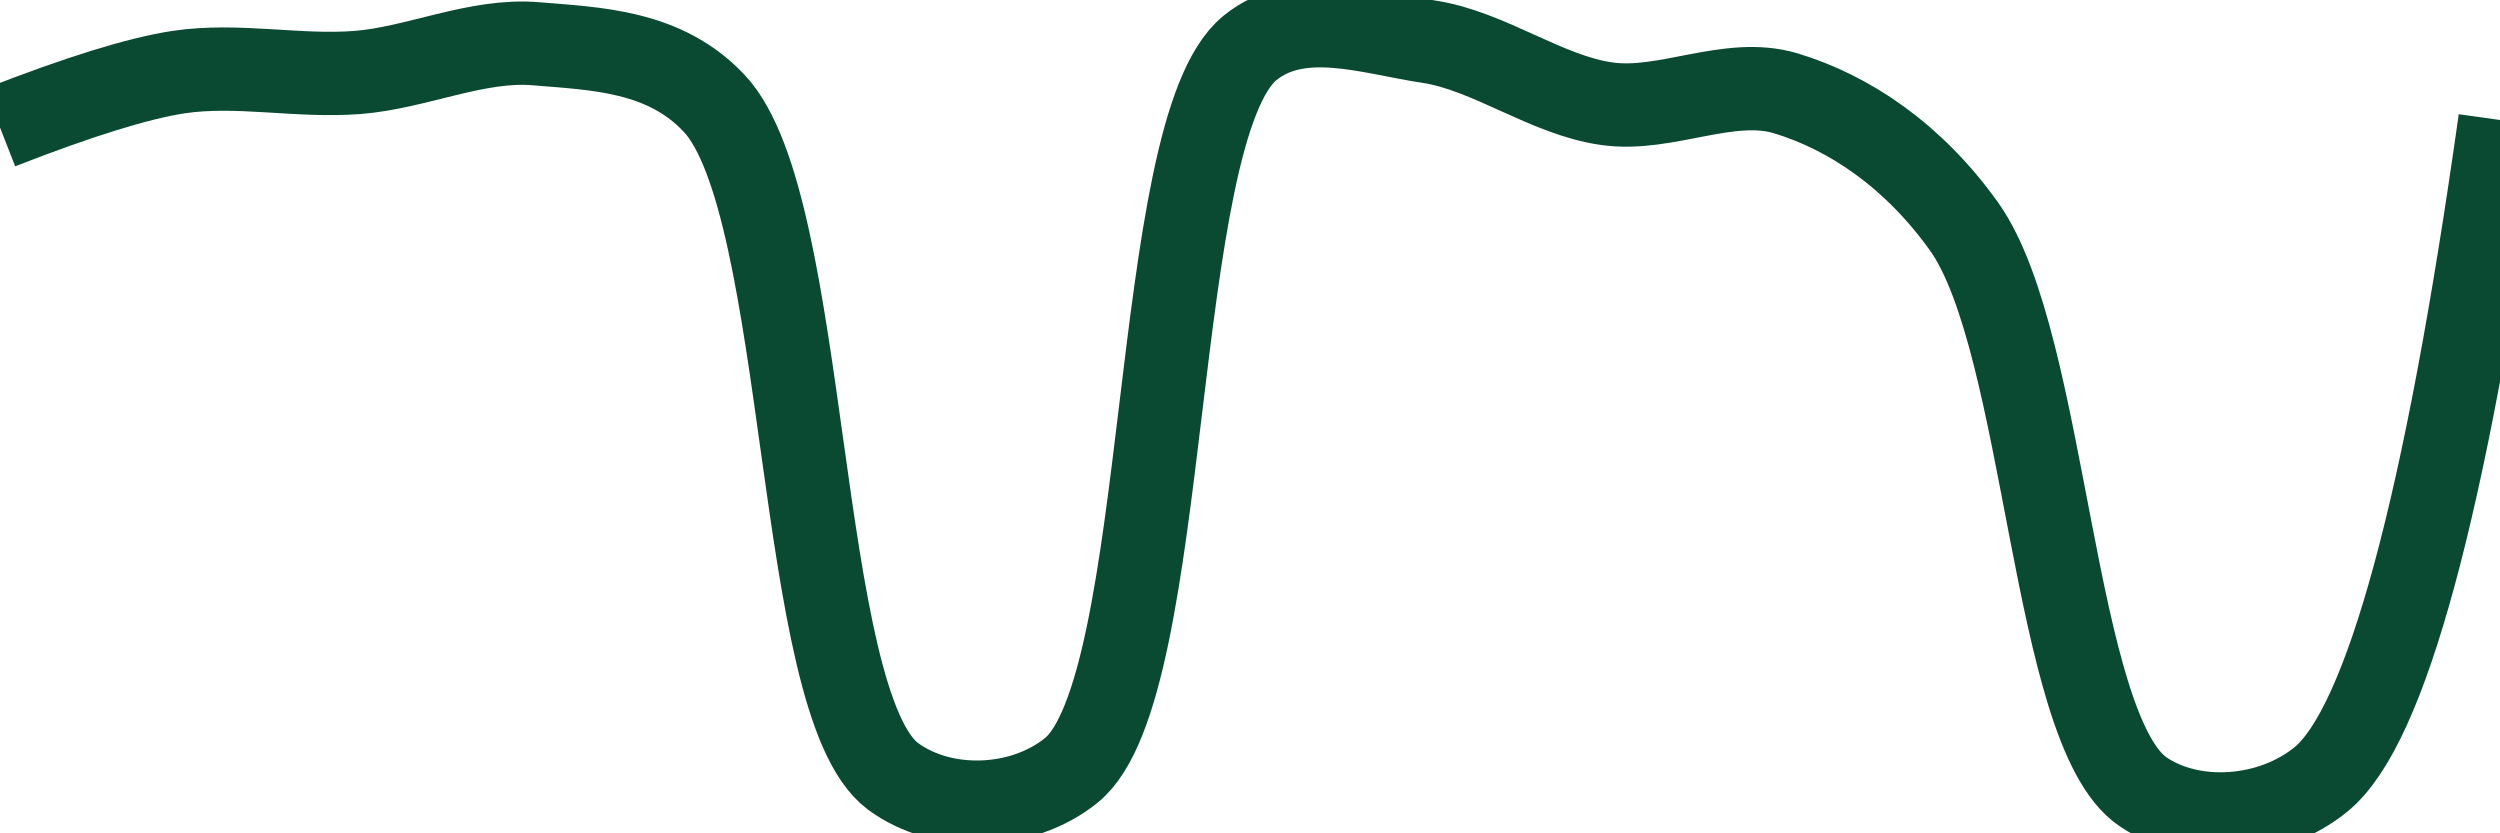 <svg class="main-svg" xmlns="http://www.w3.org/2000/svg" xmlns:xlink="http://www.w3.org/1999/xlink" width="60" height="20" style="" viewBox="0 0 60 20"><rect x="0" y="0" width="60" height="20" style="fill: rgb(0, 0, 0); fill-opacity: 0;"/><defs id="defs-1a3a4b"><g class="clips"><clipPath id="clip1a3a4bxyplot" class="plotclip"><rect width="60" height="20"/></clipPath><clipPath class="axesclip" id="clip1a3a4bx"><rect x="0" y="0" width="60" height="20"/></clipPath><clipPath class="axesclip" id="clip1a3a4by"><rect x="0" y="0" width="60" height="20"/></clipPath><clipPath class="axesclip" id="clip1a3a4bxy"><rect x="0" y="0" width="60" height="20"/></clipPath></g><g class="gradients"/><g class="patterns"/></defs><g class="bglayer"><rect class="bg" x="0" y="0" width="60" height="20" style="fill: rgb(0, 0, 0); fill-opacity: 0; stroke-width: 0;"/></g><g class="layer-below"><g class="imagelayer"/><g class="shapelayer"/></g><g class="cartesianlayer"><g class="subplot xy"><g class="layer-subplot"><g class="shapelayer"/><g class="imagelayer"/></g><g class="minor-gridlayer"><g class="x"/><g class="y"/></g><g class="gridlayer"><g class="x"/><g class="y"/></g><g class="zerolinelayer"/><g class="layer-between"><g class="shapelayer"/><g class="imagelayer"/></g><path class="xlines-below"/><path class="ylines-below"/><g class="overlines-below"/><g class="xaxislayer-below"/><g class="yaxislayer-below"/><g class="overaxes-below"/><g class="overplot"><g class="xy" transform="" clip-path="url(#clip1a3a4bxyplot)"><g class="scatterlayer mlayer"><g class="trace scatter tracef4de79" style="stroke-miterlimit: 2; opacity: 1;"><g class="fills"/><g class="errorbars"/><g class="lines"><path class="js-line" d="M0,3.06Q2.84,1.95 4.29,1.73C5.7,1.52 7.15,1.85 8.57,1.74C10,1.63 11.44,0.93 12.86,1.05C14.3,1.17 15.95,1.21 17.14,2.48C19.44,4.92 19.08,16.88 21.43,18.63C22.62,19.51 24.52,19.45 25.71,18.49C28.14,16.53 27.57,3.12 30,1.15C31.19,0.18 32.88,0.79 34.29,1C35.74,1.22 37.12,2.29 38.57,2.49C39.98,2.69 41.5,1.83 42.86,2.24C44.38,2.7 45.92,3.73 47.14,5.44C49.13,8.24 49.25,17.52 51.43,19C52.63,19.82 54.52,19.68 55.71,18.7Q58.04,16.79 60,2.88" style="vector-effect: none; fill: none; stroke: rgb(10, 74, 51); stroke-opacity: 1; stroke-width: 2px; opacity: 1;"/></g><g class="points"/><g class="text"/></g></g></g></g><path class="xlines-above crisp" d="M0,0" style="fill: none;"/><path class="ylines-above crisp" d="M0,0" style="fill: none;"/><g class="overlines-above"/><g class="xaxislayer-above"/><g class="yaxislayer-above"/><g class="overaxes-above"/></g></g><g class="polarlayer"/><g class="smithlayer"/><g class="ternarylayer"/><g class="geolayer"/><g class="funnelarealayer"/><g class="pielayer"/><g class="iciclelayer"/><g class="treemaplayer"/><g class="sunburstlayer"/><g class="glimages"/><defs id="topdefs-1a3a4b"><g class="clips"/></defs><g class="layer-above"><g class="imagelayer"/><g class="shapelayer"/></g><g class="infolayer"><g class="g-gtitle"/></g></svg>